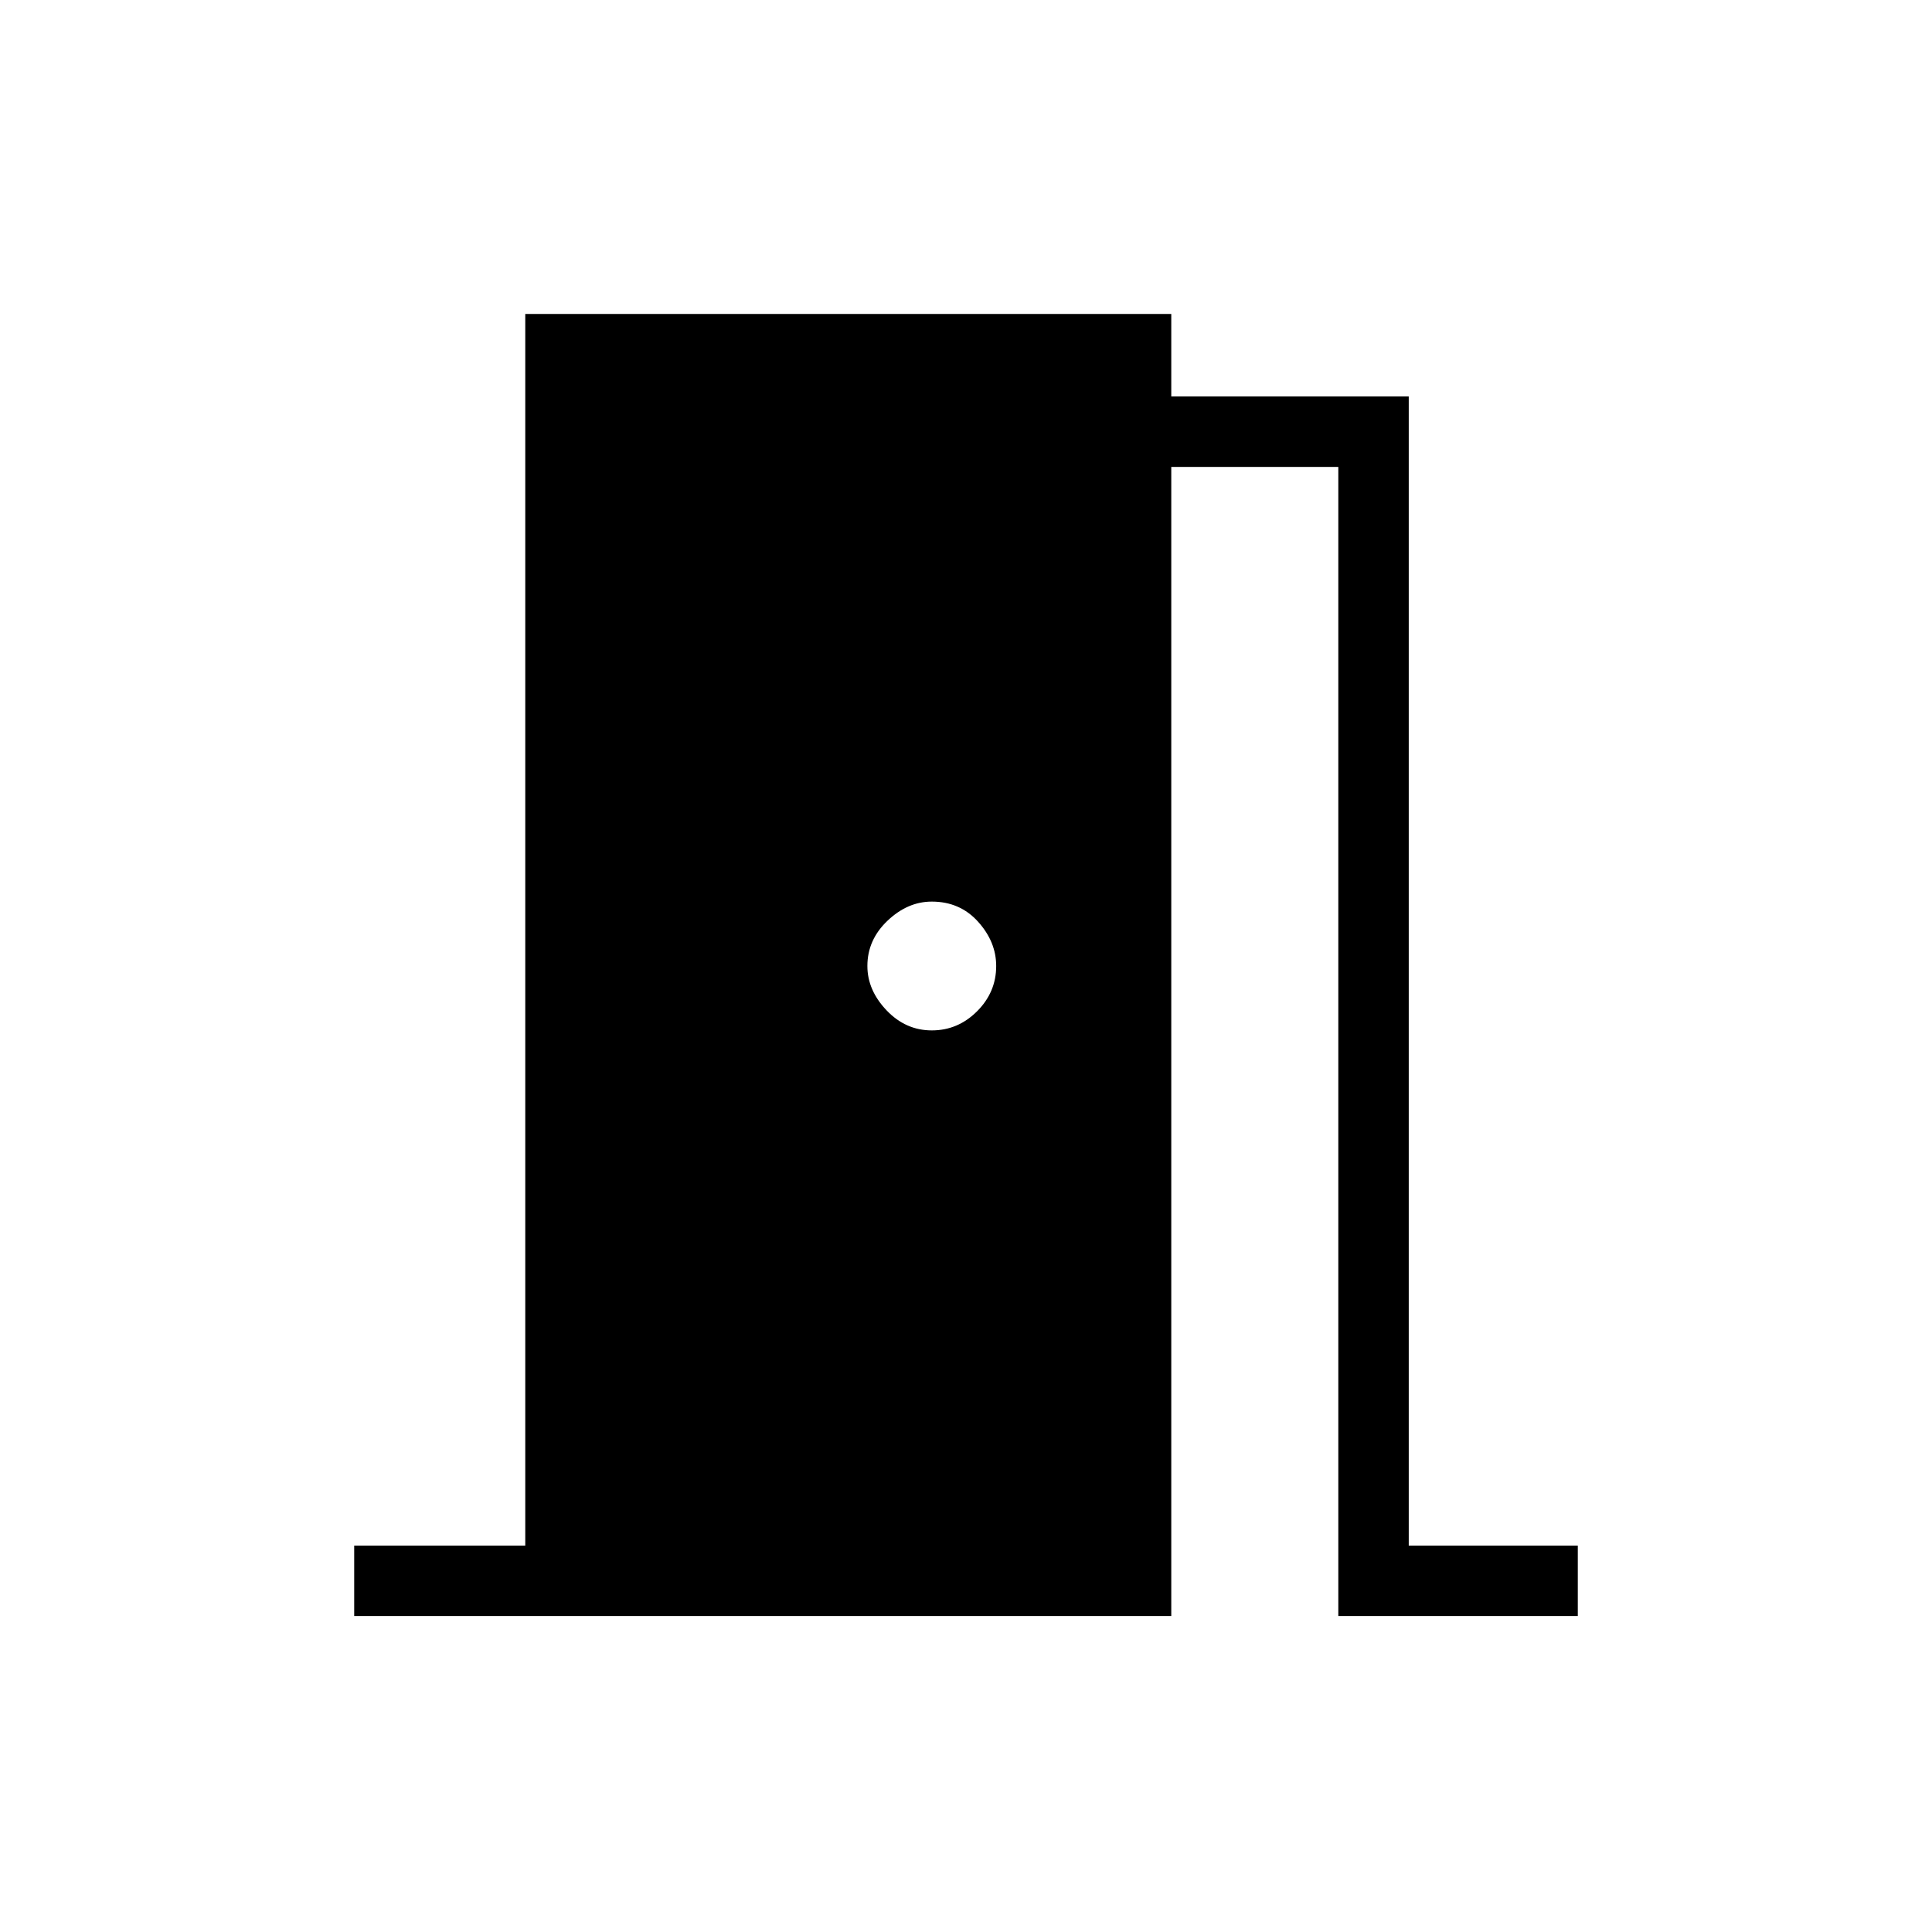 <svg xmlns="http://www.w3.org/2000/svg" height="48" width="48"><path d="M8.8 40.15V38.4H13.05V7.8H29.1V9.85H35V38.4H39.2V40.15H33.25V11.6H29.1V40.15ZM24.75 24Q24.75 23.4 24.3 22.9Q23.85 22.4 23.15 22.4Q22.55 22.4 22.05 22.875Q21.55 23.35 21.55 24Q21.55 24.6 22.025 25.1Q22.5 25.6 23.15 25.6Q23.8 25.6 24.275 25.125Q24.75 24.65 24.75 24Z"/></svg>